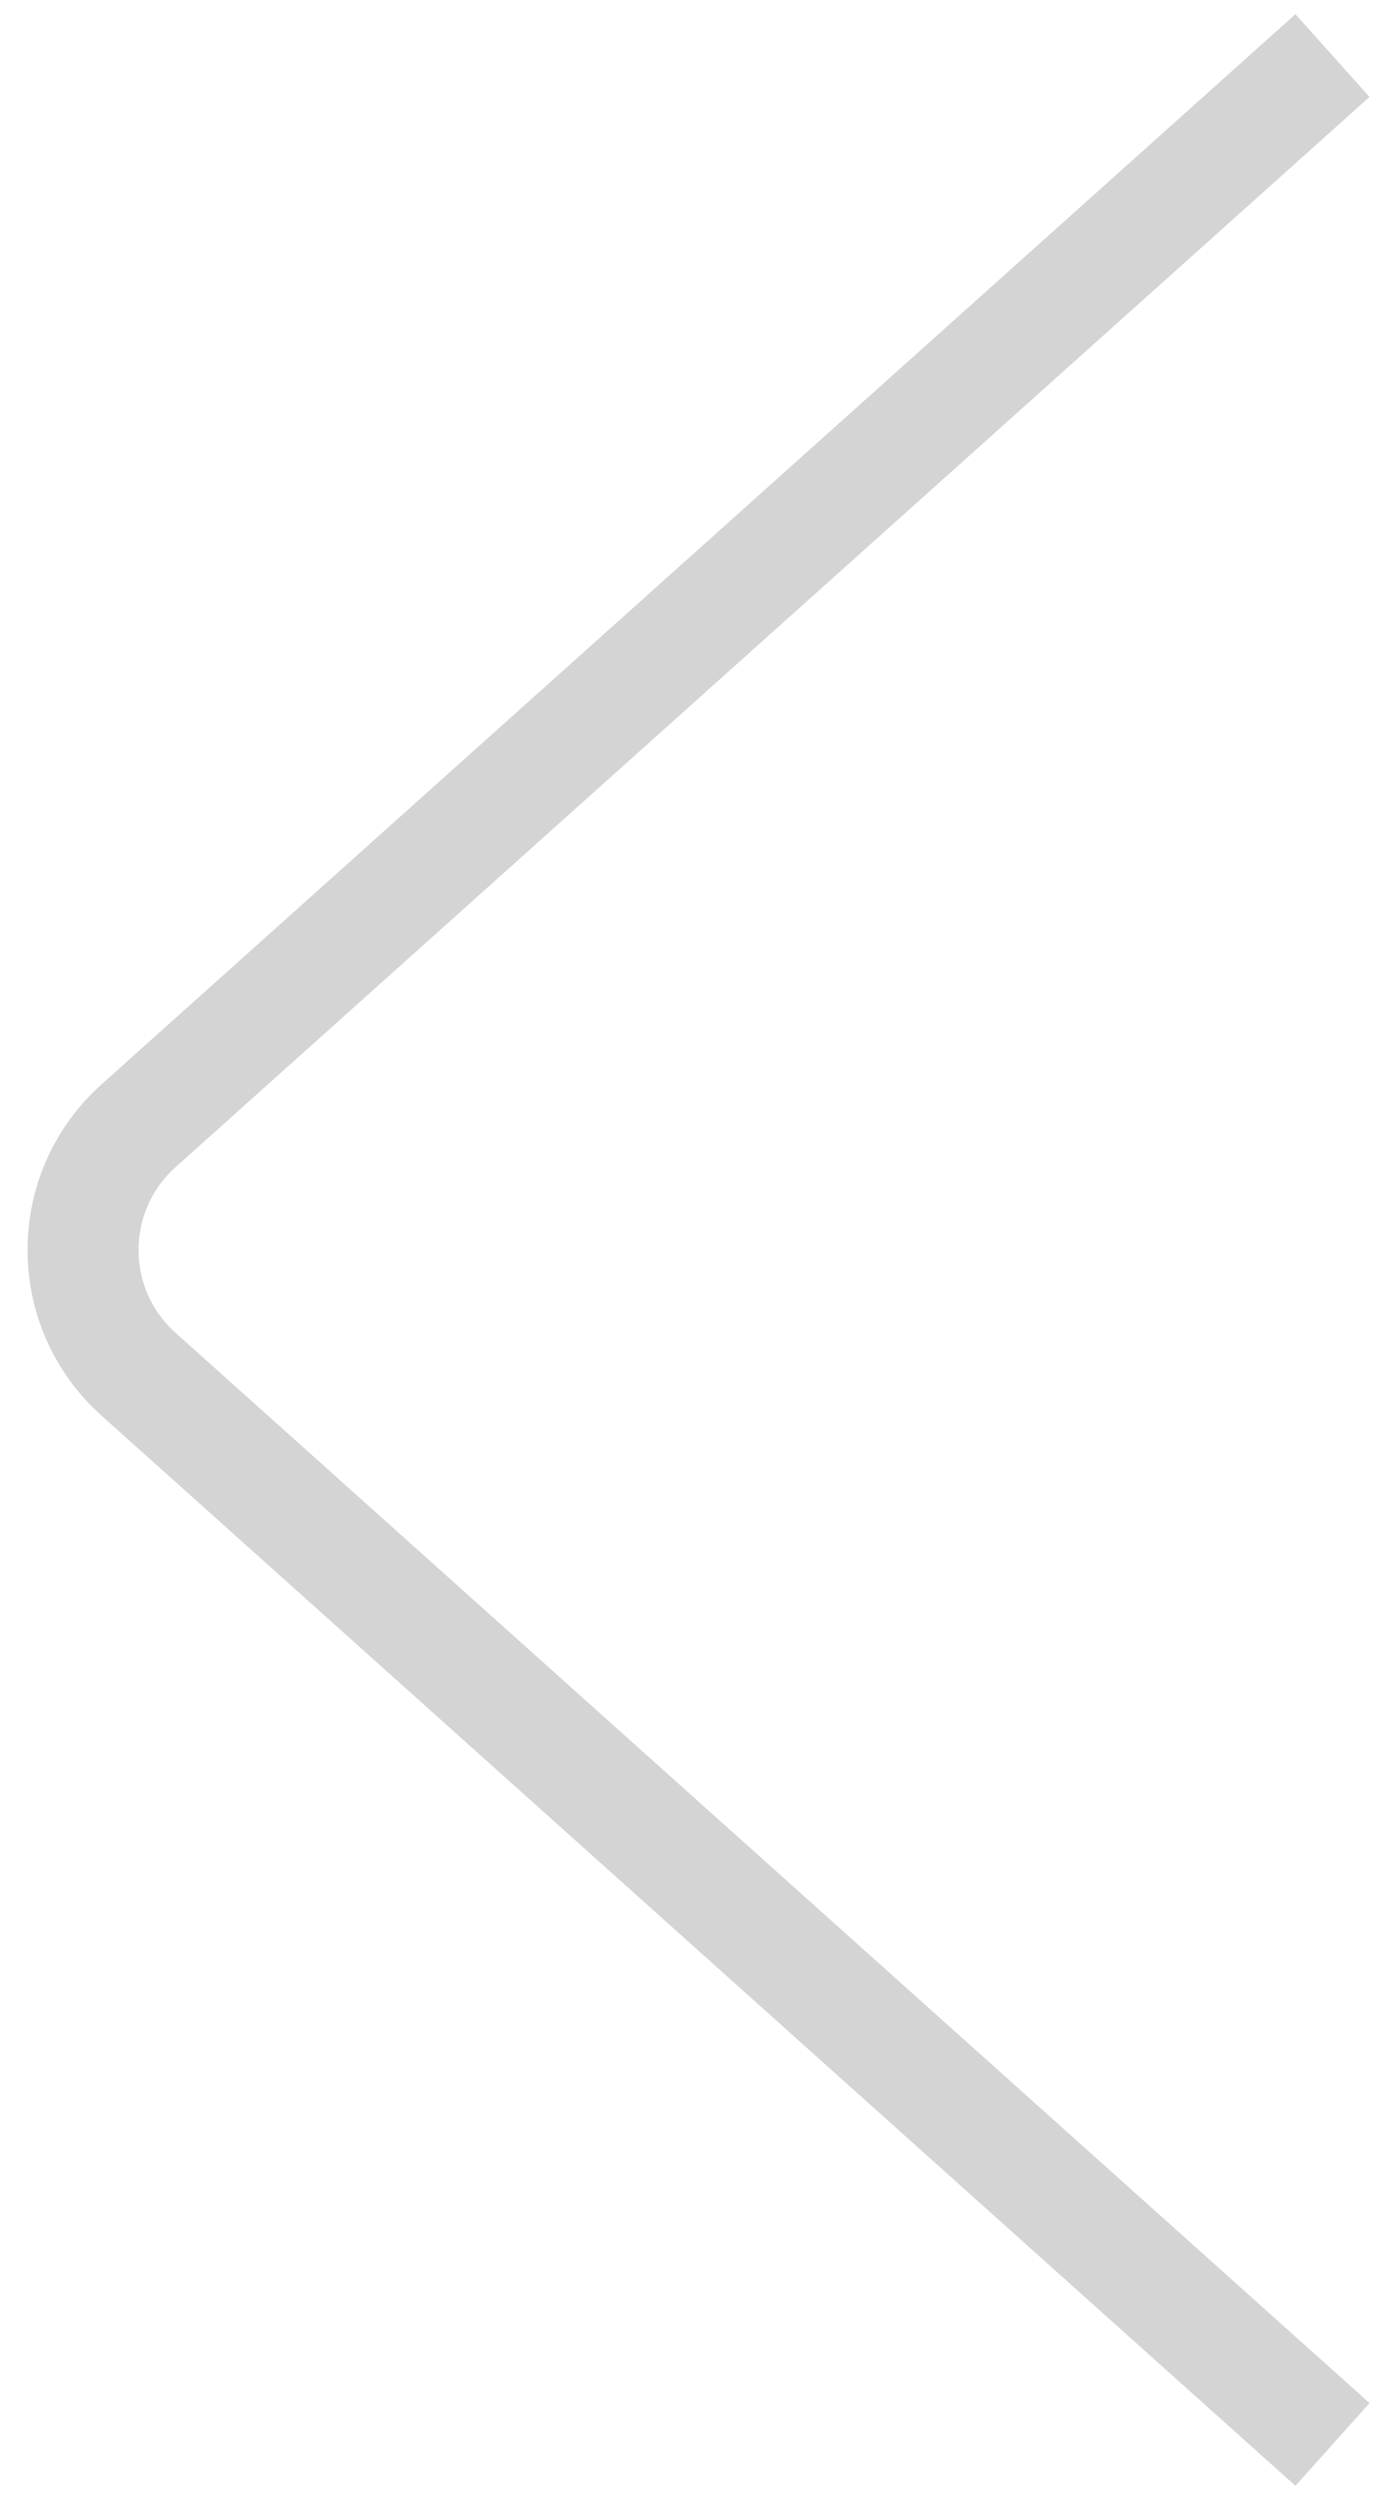 <svg width="25" height="45" viewBox="0 0 25 45" fill="none" xmlns="http://www.w3.org/2000/svg">
<path d="M24 1L2.494 20.265C1.163 21.458 1.163 23.542 2.494 24.735L24 44" stroke="#D4D4D4" stroke-width="2"/>
</svg>
